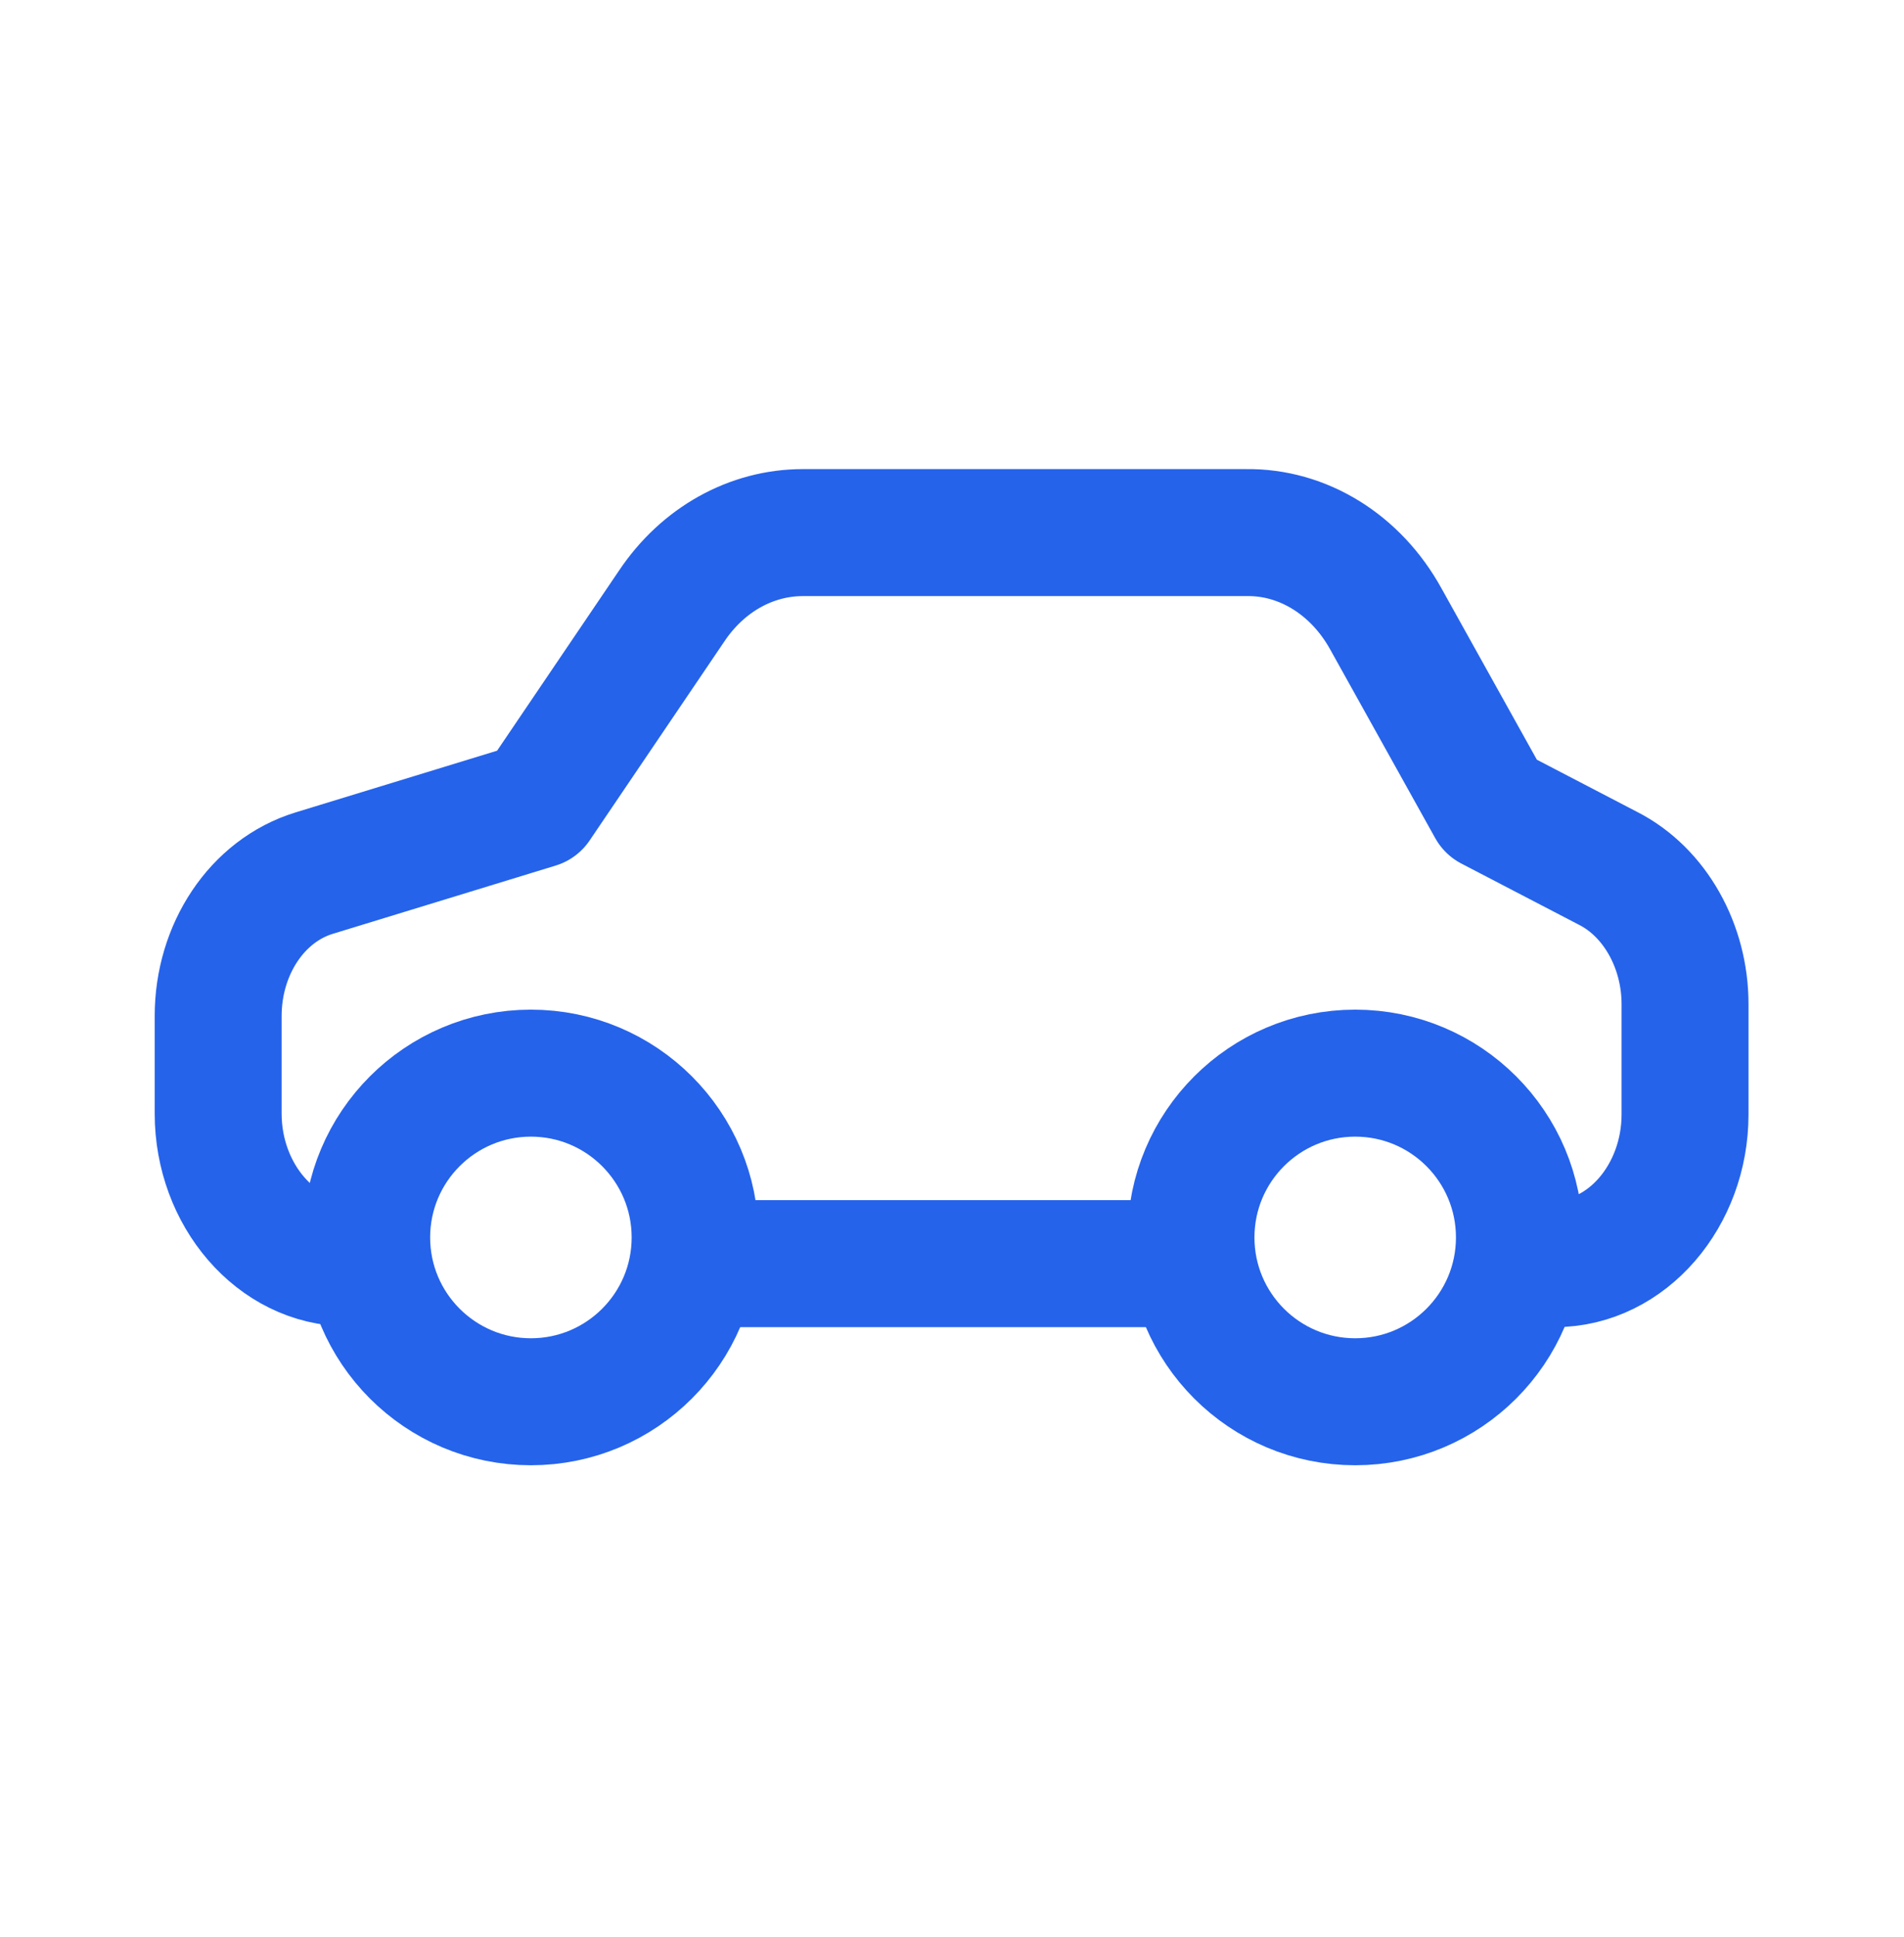 <svg xmlns="http://www.w3.org/2000/svg" width="60" height="61" fill="none" viewBox="0 0 60 61"><path stroke="#2563EB" stroke-linecap="round" stroke-linejoin="round" stroke-width="4" d="M47.875 39.8H49C51.275 39.8 53.1 37.65 53.1 35.1V31.625C53.1 29.8 52.15 28.1 50.675 27.35L46.975 25.425L43.675 19.5C42.725 17.775 41.05 16.75 39.275 16.775H25.3C23.675 16.775 22.15 17.625 21.175 19.075L16.925 25.35L9.9 27.5C8.1 28.05 6.875 29.9 6.875 32V35.075C6.875 37.625 8.7 39.775 10.975 39.775H11.575"/><path stroke="#2563EB" stroke-linecap="round" stroke-linejoin="round" stroke-width="4" d="M22.18 39.8H36.93"/><path stroke="#2563EB" stroke-linecap="round" stroke-linejoin="round" stroke-width="4" d="M16.73 44.15C19.588 44.15 21.905 41.833 21.905 38.975C21.905 36.117 19.588 33.8 16.73 33.8C13.872 33.8 11.555 36.117 11.555 38.975C11.555 41.833 13.872 44.15 16.73 44.15Z"/><path stroke="#2563EB" stroke-linecap="round" stroke-linejoin="round" stroke-width="4" d="M42.706 44.15C45.564 44.15 47.881 41.833 47.881 38.975C47.881 36.117 45.564 33.8 42.706 33.8C39.848 33.8 37.531 36.117 37.531 38.975C37.531 41.833 39.848 44.15 42.706 44.15Z"/></svg>